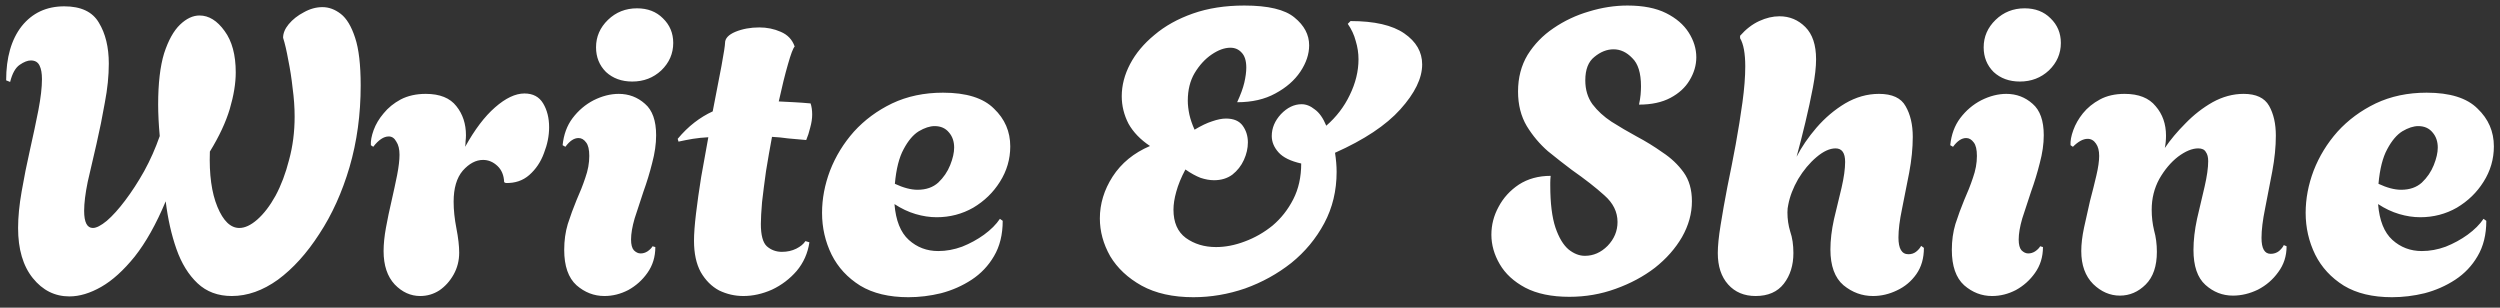 <svg width="195" height="24" viewBox="0 0 195 24" fill="none" xmlns="http://www.w3.org/2000/svg">
<rect x="0" y="0" width="195" height="24" fill="#333333" stroke="none"/>
<path d="M5.414 23.12C4.276 23.12 3.325 22.644 2.559 21.692C1.793 20.741 1.411 19.437 1.411 17.782C1.411 16.933 1.504 15.982 1.69 14.926C1.876 13.85 2.093 12.764 2.342 11.667C2.59 10.571 2.807 9.547 2.994 8.595C3.18 7.622 3.273 6.815 3.273 6.174C3.273 5.719 3.211 5.367 3.087 5.119C2.962 4.85 2.735 4.715 2.404 4.715C2.156 4.715 1.866 4.829 1.535 5.057C1.204 5.284 0.955 5.729 0.79 6.391L0.48 6.267C0.48 4.488 0.883 3.081 1.69 2.046C2.518 1.011 3.625 0.494 5.011 0.494C6.314 0.494 7.215 0.918 7.711 1.767C8.228 2.615 8.487 3.681 8.487 4.963C8.487 5.915 8.384 6.929 8.177 8.005C7.99 9.081 7.773 10.157 7.525 11.233C7.277 12.288 7.049 13.271 6.842 14.181C6.656 15.092 6.563 15.847 6.563 16.447C6.563 17.337 6.79 17.782 7.246 17.782C7.515 17.782 7.877 17.596 8.332 17.223C8.787 16.83 9.263 16.302 9.76 15.64C10.277 14.957 10.773 14.192 11.249 13.343C11.725 12.474 12.129 11.564 12.46 10.612C12.418 10.157 12.387 9.722 12.367 9.309C12.346 8.874 12.336 8.491 12.336 8.16C12.336 6.505 12.491 5.17 12.801 4.157C13.132 3.143 13.546 2.398 14.043 1.922C14.539 1.446 15.046 1.208 15.563 1.208C16.288 1.208 16.939 1.611 17.519 2.418C18.098 3.205 18.388 4.281 18.388 5.646C18.388 6.495 18.233 7.446 17.922 8.502C17.612 9.536 17.095 10.643 16.37 11.823C16.308 13.602 16.505 15.04 16.96 16.137C17.415 17.233 17.984 17.782 18.667 17.782C19.102 17.782 19.567 17.564 20.064 17.13C20.581 16.675 21.057 16.054 21.491 15.268C21.926 14.461 22.278 13.53 22.547 12.474C22.836 11.419 22.981 10.291 22.981 9.091C22.981 8.388 22.93 7.653 22.826 6.888C22.743 6.122 22.63 5.388 22.485 4.684C22.36 3.981 22.226 3.401 22.081 2.946C22.081 2.594 22.226 2.243 22.516 1.891C22.826 1.518 23.219 1.208 23.695 0.96C24.171 0.691 24.657 0.556 25.154 0.556C25.651 0.556 26.126 0.732 26.582 1.084C27.037 1.436 27.409 2.056 27.699 2.946C27.989 3.815 28.133 5.057 28.133 6.67C28.133 8.926 27.844 11.047 27.264 13.033C26.685 14.999 25.899 16.737 24.906 18.247C23.933 19.758 22.857 20.947 21.678 21.817C20.498 22.665 19.298 23.089 18.078 23.089C17.002 23.089 16.112 22.758 15.408 22.096C14.705 21.434 14.156 20.544 13.763 19.427C13.37 18.309 13.091 17.068 12.925 15.702C12.18 17.482 11.373 18.92 10.505 20.016C9.635 21.092 8.766 21.879 7.897 22.375C7.028 22.872 6.201 23.12 5.414 23.12ZM32.776 23.089C32.031 23.089 31.369 22.789 30.789 22.189C30.21 21.568 29.92 20.699 29.92 19.582C29.92 19.044 29.982 18.433 30.106 17.751C30.231 17.068 30.375 16.375 30.541 15.671C30.706 14.947 30.851 14.274 30.976 13.654C31.1 13.012 31.162 12.485 31.162 12.071C31.162 11.636 31.079 11.295 30.913 11.047C30.768 10.778 30.572 10.643 30.324 10.643C29.931 10.643 29.527 10.912 29.113 11.45L28.927 11.326C28.906 10.995 28.979 10.602 29.144 10.147C29.31 9.691 29.569 9.257 29.92 8.843C30.272 8.409 30.717 8.046 31.255 7.757C31.814 7.467 32.465 7.322 33.21 7.322C34.307 7.322 35.103 7.643 35.6 8.284C36.096 8.905 36.345 9.66 36.345 10.55C36.345 10.695 36.334 10.85 36.314 11.016C36.314 11.161 36.303 11.305 36.283 11.45C37.028 10.105 37.804 9.081 38.611 8.378C39.438 7.653 40.204 7.291 40.907 7.291C41.569 7.291 42.056 7.55 42.366 8.067C42.676 8.584 42.831 9.205 42.831 9.929C42.831 10.591 42.697 11.264 42.428 11.947C42.18 12.63 41.797 13.199 41.28 13.654C40.783 14.088 40.173 14.295 39.449 14.274L39.324 14.212C39.304 13.675 39.128 13.25 38.797 12.94C38.466 12.63 38.093 12.474 37.679 12.474C37.121 12.474 36.593 12.754 36.096 13.312C35.621 13.871 35.383 14.678 35.383 15.733C35.383 16.375 35.455 17.068 35.6 17.813C35.745 18.558 35.817 19.189 35.817 19.706C35.817 20.327 35.672 20.896 35.383 21.413C35.093 21.93 34.721 22.344 34.265 22.654C33.81 22.944 33.314 23.089 32.776 23.089ZM49.316 6.36C48.488 6.36 47.805 6.112 47.267 5.615C46.75 5.098 46.491 4.457 46.491 3.691C46.491 2.863 46.802 2.149 47.422 1.549C48.043 0.949 48.798 0.649 49.688 0.649C50.516 0.649 51.188 0.908 51.705 1.425C52.243 1.943 52.512 2.584 52.512 3.35C52.512 4.177 52.202 4.891 51.581 5.491C50.961 6.07 50.205 6.36 49.316 6.36ZM47.143 23.089C46.336 23.089 45.612 22.81 44.97 22.251C44.329 21.672 44.008 20.751 44.008 19.489C44.008 18.765 44.101 18.092 44.288 17.471C44.495 16.83 44.722 16.209 44.97 15.609C45.239 15.009 45.467 14.43 45.653 13.871C45.86 13.292 45.964 12.723 45.964 12.164C45.964 11.667 45.881 11.316 45.715 11.109C45.55 10.881 45.353 10.767 45.126 10.767C44.774 10.767 44.432 10.995 44.101 11.45L43.884 11.326C43.967 10.498 44.225 9.795 44.66 9.216C45.115 8.615 45.664 8.15 46.305 7.819C46.967 7.488 47.619 7.322 48.26 7.322C49.047 7.322 49.729 7.581 50.309 8.098C50.888 8.595 51.178 9.412 51.178 10.55C51.178 11.233 51.074 11.957 50.867 12.723C50.681 13.468 50.454 14.212 50.185 14.957C49.936 15.702 49.709 16.395 49.502 17.037C49.316 17.678 49.222 18.227 49.222 18.682C49.222 19.075 49.295 19.354 49.44 19.52C49.605 19.685 49.781 19.768 49.967 19.768C50.154 19.768 50.33 19.716 50.495 19.613C50.681 19.489 50.816 19.354 50.898 19.209L51.116 19.271C51.116 20.037 50.909 20.709 50.495 21.289C50.102 21.848 49.605 22.292 49.005 22.623C48.405 22.934 47.784 23.089 47.143 23.089ZM57.981 23.089C57.319 23.089 56.688 22.944 56.088 22.654C55.508 22.344 55.032 21.868 54.66 21.227C54.308 20.585 54.132 19.768 54.132 18.775C54.132 18.237 54.184 17.533 54.288 16.664C54.391 15.795 54.526 14.844 54.691 13.809C54.877 12.774 55.063 11.74 55.25 10.705C54.836 10.726 54.432 10.767 54.039 10.829C53.667 10.892 53.294 10.964 52.922 11.047L52.86 10.829C53.274 10.333 53.708 9.909 54.163 9.557C54.619 9.205 55.094 8.915 55.591 8.688C55.86 7.322 56.088 6.143 56.274 5.15C56.46 4.136 56.553 3.536 56.553 3.35C56.553 2.998 56.822 2.708 57.36 2.481C57.919 2.253 58.54 2.139 59.222 2.139C59.822 2.139 60.381 2.253 60.898 2.481C61.436 2.708 61.798 3.091 61.985 3.629C61.861 3.753 61.685 4.219 61.457 5.026C61.23 5.812 60.992 6.774 60.743 7.912C61.136 7.933 61.54 7.953 61.954 7.974C62.367 7.995 62.792 8.026 63.226 8.067C63.268 8.191 63.299 8.326 63.319 8.471C63.34 8.615 63.35 8.771 63.35 8.936C63.35 9.247 63.299 9.588 63.195 9.96C63.112 10.312 63.009 10.633 62.885 10.922C62.388 10.881 61.923 10.84 61.488 10.798C61.054 10.736 60.629 10.695 60.216 10.674C60.05 11.564 59.895 12.454 59.75 13.343C59.626 14.233 59.522 15.04 59.44 15.764C59.378 16.488 59.347 17.058 59.347 17.471C59.347 18.34 59.502 18.92 59.812 19.209C60.143 19.499 60.536 19.644 60.992 19.644C61.405 19.644 61.778 19.561 62.109 19.396C62.44 19.23 62.678 19.034 62.823 18.806L63.133 18.899C63.009 19.747 62.678 20.492 62.14 21.134C61.602 21.754 60.961 22.241 60.216 22.592C59.471 22.924 58.726 23.089 57.981 23.089ZM70.855 23.182C69.344 23.182 68.093 22.882 67.1 22.282C66.106 21.661 65.361 20.854 64.865 19.861C64.368 18.847 64.12 17.761 64.12 16.602C64.12 15.506 64.327 14.409 64.741 13.312C65.175 12.195 65.796 11.181 66.603 10.271C67.43 9.36 68.424 8.626 69.582 8.067C70.762 7.508 72.086 7.229 73.555 7.229C75.376 7.229 76.7 7.643 77.528 8.471C78.376 9.278 78.8 10.26 78.8 11.419C78.8 12.412 78.531 13.333 77.993 14.181C77.476 15.009 76.783 15.681 75.914 16.199C75.045 16.695 74.093 16.944 73.059 16.944C72.521 16.944 71.972 16.861 71.414 16.695C70.855 16.53 70.307 16.271 69.769 15.919C69.872 17.202 70.245 18.133 70.886 18.713C71.527 19.292 72.293 19.582 73.183 19.582C73.803 19.582 74.424 19.468 75.045 19.24C75.666 18.992 76.235 18.682 76.752 18.309C77.29 17.916 77.704 17.502 77.993 17.068L78.211 17.223C78.211 18.299 77.983 19.22 77.528 19.985C77.093 20.73 76.514 21.341 75.79 21.817C75.066 22.292 74.269 22.644 73.4 22.872C72.552 23.079 71.703 23.182 70.855 23.182ZM71.569 14.802C72.231 14.802 72.769 14.616 73.183 14.243C73.597 13.85 73.907 13.395 74.114 12.878C74.321 12.361 74.424 11.905 74.424 11.512C74.424 11.036 74.29 10.643 74.021 10.333C73.752 10.002 73.379 9.836 72.903 9.836C72.531 9.836 72.117 9.971 71.662 10.24C71.227 10.509 70.834 10.974 70.483 11.636C70.131 12.278 69.903 13.178 69.8 14.337C70.462 14.647 71.052 14.802 71.569 14.802ZM93.083 23.182C91.49 23.182 90.144 22.882 89.048 22.282C87.972 21.682 87.155 20.916 86.596 19.985C86.058 19.034 85.789 18.051 85.789 17.037C85.789 15.899 86.12 14.812 86.782 13.778C87.465 12.723 88.438 11.926 89.7 11.388C88.955 10.892 88.396 10.312 88.024 9.65C87.672 8.967 87.496 8.253 87.496 7.508C87.496 6.66 87.713 5.822 88.148 4.994C88.582 4.167 89.213 3.412 90.041 2.729C90.869 2.025 91.872 1.467 93.052 1.053C94.231 0.639 95.566 0.432 97.055 0.432C98.918 0.432 100.221 0.742 100.966 1.363C101.732 1.984 102.114 2.708 102.114 3.536C102.114 4.219 101.887 4.901 101.432 5.584C100.976 6.267 100.325 6.836 99.476 7.291C98.649 7.746 97.655 7.974 96.497 7.974C96.766 7.395 96.952 6.888 97.055 6.453C97.159 5.998 97.211 5.605 97.211 5.274C97.211 4.736 97.086 4.343 96.838 4.094C96.611 3.846 96.321 3.722 95.969 3.722C95.514 3.722 95.028 3.898 94.51 4.25C93.993 4.601 93.548 5.088 93.176 5.708C92.824 6.308 92.648 7.022 92.648 7.85C92.648 8.181 92.689 8.543 92.772 8.936C92.855 9.309 92.99 9.702 93.176 10.116C93.693 9.805 94.148 9.588 94.541 9.464C94.955 9.319 95.317 9.247 95.628 9.247C96.228 9.247 96.662 9.433 96.931 9.805C97.2 10.178 97.335 10.612 97.335 11.109C97.335 11.564 97.231 12.019 97.024 12.474C96.817 12.93 96.517 13.312 96.124 13.623C95.731 13.912 95.255 14.057 94.697 14.057C94.365 14.057 94.014 13.995 93.641 13.871C93.269 13.726 92.876 13.509 92.462 13.219C92.131 13.84 91.893 14.419 91.748 14.957C91.603 15.475 91.531 15.94 91.531 16.354C91.531 17.347 91.852 18.082 92.493 18.558C93.155 19.034 93.941 19.271 94.852 19.271C95.576 19.271 96.321 19.127 97.086 18.837C97.873 18.547 98.597 18.133 99.259 17.596C99.921 17.037 100.459 16.354 100.873 15.547C101.287 14.74 101.494 13.809 101.494 12.754C100.666 12.568 100.076 12.278 99.725 11.885C99.373 11.492 99.197 11.067 99.197 10.612C99.197 9.991 99.435 9.422 99.911 8.905C100.407 8.388 100.945 8.129 101.525 8.129C101.876 8.129 102.218 8.264 102.549 8.533C102.901 8.781 103.201 9.205 103.449 9.805C104.235 9.122 104.846 8.326 105.28 7.415C105.735 6.484 105.963 5.553 105.963 4.622C105.963 4.146 105.891 3.67 105.746 3.194C105.622 2.718 105.415 2.274 105.125 1.86L105.342 1.643C107.204 1.643 108.601 1.963 109.532 2.605C110.463 3.246 110.929 4.053 110.929 5.026C110.929 6.101 110.36 7.271 109.222 8.533C108.105 9.774 106.408 10.902 104.132 11.916C104.173 12.185 104.204 12.443 104.225 12.692C104.246 12.94 104.256 13.178 104.256 13.405C104.256 14.875 103.935 16.209 103.294 17.409C102.652 18.609 101.794 19.644 100.718 20.513C99.642 21.361 98.442 22.023 97.118 22.499C95.793 22.954 94.448 23.182 93.083 23.182ZM122.411 23.151C121.025 23.151 119.876 22.913 118.966 22.437C118.076 21.961 117.414 21.351 116.98 20.606C116.545 19.861 116.328 19.096 116.328 18.309C116.328 17.544 116.514 16.82 116.887 16.137C117.259 15.433 117.787 14.854 118.469 14.399C119.173 13.944 120.001 13.716 120.952 13.716C120.932 13.902 120.921 14.078 120.921 14.243C120.921 14.388 120.921 14.461 120.921 14.461C120.921 15.847 121.056 16.944 121.325 17.751C121.594 18.537 121.935 19.106 122.349 19.458C122.763 19.789 123.187 19.954 123.622 19.954C124.284 19.954 124.873 19.696 125.391 19.178C125.908 18.64 126.167 18.02 126.167 17.316C126.167 16.53 125.825 15.837 125.142 15.237C124.48 14.637 123.632 13.975 122.597 13.25C122.018 12.816 121.397 12.329 120.735 11.792C120.094 11.233 119.545 10.581 119.09 9.836C118.635 9.071 118.407 8.171 118.407 7.136C118.407 6.06 118.656 5.108 119.152 4.281C119.669 3.453 120.342 2.76 121.17 2.201C122.018 1.622 122.939 1.187 123.932 0.898C124.946 0.587 125.949 0.432 126.942 0.432C128.163 0.432 129.167 0.629 129.953 1.022C130.739 1.415 131.329 1.922 131.722 2.543C132.115 3.163 132.312 3.805 132.312 4.467C132.312 5.088 132.136 5.688 131.784 6.267C131.453 6.826 130.957 7.281 130.294 7.633C129.632 7.984 128.815 8.16 127.843 8.16C127.905 7.871 127.946 7.612 127.967 7.384C127.987 7.136 127.998 6.919 127.998 6.733C127.998 5.698 127.77 4.963 127.315 4.529C126.88 4.074 126.394 3.846 125.856 3.846C125.339 3.846 124.842 4.043 124.366 4.436C123.89 4.808 123.653 5.419 123.653 6.267C123.653 6.991 123.839 7.612 124.211 8.129C124.604 8.646 125.101 9.102 125.701 9.495C126.322 9.888 126.973 10.271 127.656 10.643C128.36 11.016 129.032 11.43 129.674 11.885C130.336 12.319 130.884 12.836 131.319 13.437C131.753 14.037 131.97 14.792 131.97 15.702C131.97 16.654 131.712 17.585 131.195 18.495C130.677 19.385 129.974 20.182 129.084 20.885C128.194 21.568 127.17 22.116 126.011 22.53C124.873 22.944 123.673 23.151 122.411 23.151ZM136.937 23.089C136.047 23.089 135.333 22.789 134.795 22.189C134.257 21.589 133.988 20.772 133.988 19.737C133.988 19.178 134.061 18.454 134.206 17.564C134.35 16.654 134.526 15.661 134.733 14.585C134.961 13.488 135.178 12.381 135.385 11.264C135.592 10.126 135.768 9.029 135.913 7.974C136.057 6.919 136.13 5.988 136.13 5.181C136.13 4.167 135.995 3.432 135.726 2.977V2.791C136.182 2.274 136.678 1.891 137.216 1.643C137.754 1.394 138.282 1.27 138.799 1.27C139.585 1.27 140.258 1.549 140.816 2.108C141.375 2.667 141.654 3.505 141.654 4.622C141.654 5.222 141.572 5.957 141.406 6.826C141.241 7.695 141.044 8.605 140.816 9.557C140.589 10.509 140.361 11.398 140.134 12.226C140.527 11.46 141.044 10.705 141.685 9.96C142.348 9.195 143.092 8.564 143.92 8.067C144.768 7.571 145.648 7.322 146.558 7.322C147.593 7.322 148.286 7.643 148.638 8.284C149.01 8.926 149.196 9.722 149.196 10.674C149.196 11.543 149.103 12.474 148.917 13.468C148.731 14.44 148.545 15.382 148.358 16.292C148.172 17.182 148.079 17.927 148.079 18.527C148.079 19.396 148.338 19.83 148.855 19.83C149.083 19.83 149.279 19.768 149.445 19.644C149.631 19.499 149.765 19.344 149.848 19.178L150.065 19.334C150.065 20.14 149.869 20.823 149.476 21.382C149.083 21.941 148.576 22.365 147.955 22.654C147.355 22.944 146.734 23.089 146.093 23.089C145.244 23.089 144.479 22.81 143.796 22.251C143.113 21.672 142.772 20.741 142.772 19.458C142.772 18.733 142.865 17.947 143.051 17.099C143.258 16.25 143.455 15.433 143.641 14.647C143.827 13.84 143.92 13.168 143.92 12.63C143.92 11.926 143.672 11.574 143.175 11.574C142.72 11.574 142.223 11.802 141.685 12.257C141.147 12.712 140.672 13.281 140.258 13.964C139.865 14.647 139.606 15.319 139.482 15.982C139.44 16.147 139.42 16.344 139.42 16.571C139.42 17.088 139.492 17.585 139.637 18.061C139.803 18.537 139.885 19.096 139.885 19.737C139.885 20.689 139.637 21.485 139.14 22.127C138.644 22.768 137.909 23.089 136.937 23.089ZM157.551 6.36C156.723 6.36 156.04 6.112 155.502 5.615C154.985 5.098 154.726 4.457 154.726 3.691C154.726 2.863 155.037 2.149 155.657 1.549C156.278 0.949 157.033 0.649 157.923 0.649C158.751 0.649 159.423 0.908 159.94 1.425C160.478 1.943 160.747 2.584 160.747 3.35C160.747 4.177 160.437 4.891 159.816 5.491C159.196 6.07 158.44 6.36 157.551 6.36ZM155.378 23.089C154.571 23.089 153.847 22.81 153.205 22.251C152.564 21.672 152.243 20.751 152.243 19.489C152.243 18.765 152.336 18.092 152.523 17.471C152.73 16.83 152.957 16.209 153.205 15.609C153.474 15.009 153.702 14.43 153.888 13.871C154.095 13.292 154.199 12.723 154.199 12.164C154.199 11.667 154.116 11.316 153.95 11.109C153.785 10.881 153.588 10.767 153.361 10.767C153.009 10.767 152.668 10.995 152.336 11.45L152.119 11.326C152.202 10.498 152.461 9.795 152.895 9.216C153.35 8.615 153.899 8.15 154.54 7.819C155.202 7.488 155.854 7.322 156.495 7.322C157.282 7.322 157.964 7.581 158.544 8.098C159.123 8.595 159.413 9.412 159.413 10.55C159.413 11.233 159.309 11.957 159.102 12.723C158.916 13.468 158.689 14.212 158.42 14.957C158.171 15.702 157.944 16.395 157.737 17.037C157.551 17.678 157.458 18.227 157.458 18.682C157.458 19.075 157.53 19.354 157.675 19.52C157.84 19.685 158.016 19.768 158.202 19.768C158.389 19.768 158.565 19.716 158.73 19.613C158.916 19.489 159.051 19.354 159.134 19.209L159.351 19.271C159.351 20.037 159.144 20.709 158.73 21.289C158.337 21.848 157.84 22.292 157.24 22.623C156.64 22.934 156.019 23.089 155.378 23.089ZM165.349 23.058C164.584 23.058 163.89 22.758 163.27 22.158C162.649 21.537 162.339 20.678 162.339 19.582C162.339 19.044 162.411 18.433 162.556 17.751C162.701 17.068 162.856 16.375 163.021 15.671C163.208 14.968 163.373 14.306 163.518 13.685C163.663 13.064 163.735 12.557 163.735 12.164C163.735 11.75 163.652 11.43 163.487 11.202C163.321 10.954 163.104 10.829 162.835 10.829C162.483 10.829 162.101 11.036 161.687 11.45L161.501 11.326C161.48 10.995 161.552 10.602 161.718 10.147C161.883 9.691 162.132 9.257 162.463 8.843C162.814 8.409 163.259 8.046 163.797 7.757C164.335 7.467 164.977 7.322 165.722 7.322C166.818 7.322 167.625 7.643 168.142 8.284C168.68 8.905 168.949 9.671 168.949 10.581C168.949 10.912 168.918 11.233 168.856 11.543C169.291 10.902 169.829 10.26 170.47 9.619C171.112 8.957 171.815 8.409 172.581 7.974C173.367 7.54 174.174 7.322 175.002 7.322C175.974 7.322 176.636 7.633 176.988 8.253C177.34 8.874 177.516 9.65 177.516 10.581C177.516 11.45 177.422 12.381 177.236 13.374C177.05 14.368 176.864 15.33 176.678 16.261C176.491 17.171 176.398 17.937 176.398 18.558C176.398 19.385 176.636 19.799 177.112 19.799C177.36 19.799 177.578 19.727 177.764 19.582C177.95 19.416 178.074 19.261 178.136 19.116L178.354 19.209C178.354 19.975 178.136 20.647 177.702 21.227C177.288 21.806 176.76 22.261 176.119 22.592C175.478 22.903 174.826 23.058 174.164 23.058C173.357 23.058 172.643 22.779 172.022 22.22C171.401 21.661 171.091 20.751 171.091 19.489C171.091 18.744 171.184 17.937 171.37 17.068C171.577 16.199 171.774 15.361 171.96 14.554C172.146 13.747 172.239 13.085 172.239 12.568C172.239 12.257 172.177 12.019 172.053 11.854C171.95 11.667 171.753 11.574 171.463 11.574C170.988 11.574 170.46 11.792 169.881 12.226C169.322 12.661 168.836 13.24 168.422 13.964C168.029 14.688 167.832 15.485 167.832 16.354C167.832 16.913 167.894 17.451 168.018 17.968C168.163 18.485 168.236 19.044 168.236 19.644C168.236 20.761 167.946 21.61 167.367 22.189C166.787 22.768 166.115 23.058 165.349 23.058ZM186.576 23.182C185.066 23.182 183.814 22.882 182.821 22.282C181.828 21.661 181.083 20.854 180.586 19.861C180.09 18.847 179.841 17.761 179.841 16.602C179.841 15.506 180.048 14.409 180.462 13.312C180.897 12.195 181.517 11.181 182.324 10.271C183.152 9.36 184.145 8.626 185.304 8.067C186.483 7.508 187.808 7.229 189.277 7.229C191.097 7.229 192.422 7.643 193.249 8.471C194.098 9.278 194.522 10.26 194.522 11.419C194.522 12.412 194.253 13.333 193.715 14.181C193.198 15.009 192.504 15.681 191.635 16.199C190.766 16.695 189.815 16.944 188.78 16.944C188.242 16.944 187.694 16.861 187.135 16.695C186.576 16.53 186.028 16.271 185.49 15.919C185.594 17.202 185.966 18.133 186.607 18.713C187.249 19.292 188.014 19.582 188.904 19.582C189.525 19.582 190.146 19.468 190.766 19.24C191.387 18.992 191.956 18.682 192.473 18.309C193.011 17.916 193.425 17.502 193.715 17.068L193.932 17.223C193.932 18.299 193.705 19.22 193.249 19.985C192.815 20.73 192.235 21.341 191.511 21.817C190.787 22.292 189.99 22.644 189.121 22.872C188.273 23.079 187.425 23.182 186.576 23.182ZM187.29 14.802C187.952 14.802 188.49 14.616 188.904 14.243C189.318 13.85 189.628 13.395 189.835 12.878C190.042 12.361 190.146 11.905 190.146 11.512C190.146 11.036 190.011 10.643 189.742 10.333C189.473 10.002 189.101 9.836 188.625 9.836C188.252 9.836 187.839 9.971 187.383 10.24C186.949 10.509 186.556 10.974 186.204 11.636C185.852 12.278 185.625 13.178 185.521 14.337C186.183 14.647 186.773 14.802 187.29 14.802Z" fill="white"/>
</svg>
